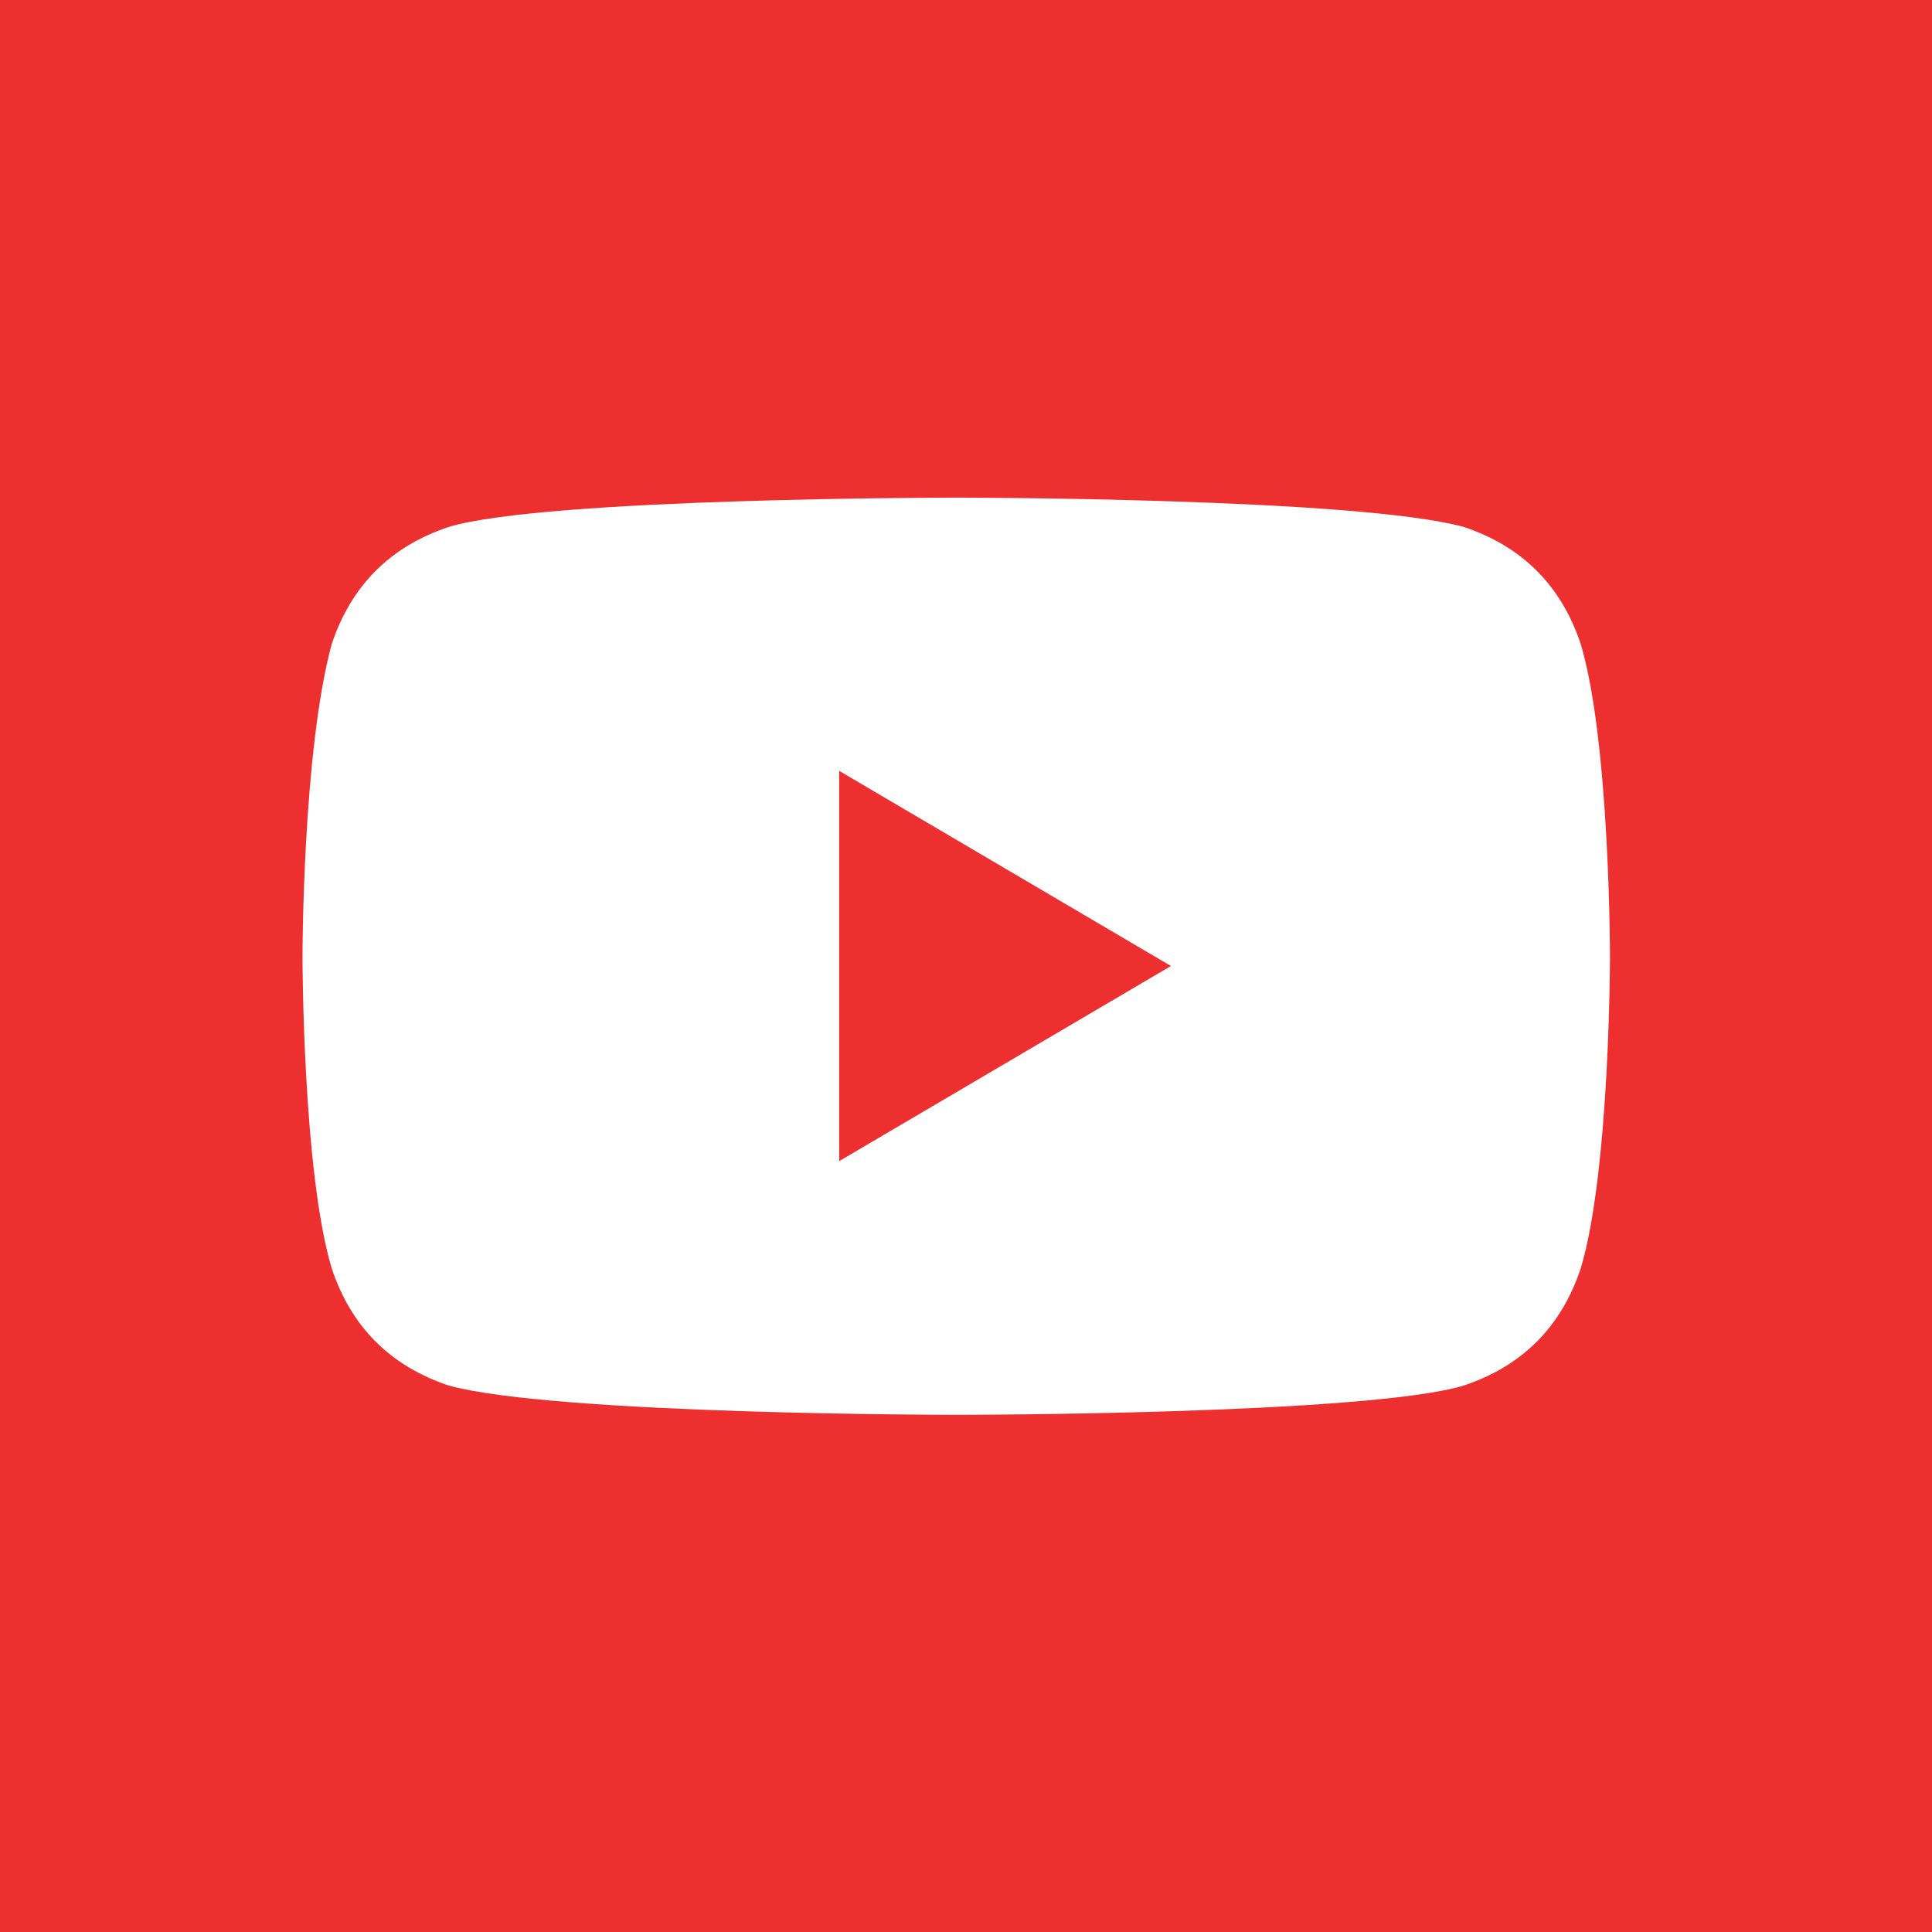 <svg width="28" height="28" viewBox="0 0 28 28" fill="none" xmlns="http://www.w3.org/2000/svg">
<path d="M0 0V28H28V0H0ZM22.909 18.384C22.626 19.232 22.061 19.798 21.212 20.081C19.798 20.505 13.859 20.505 13.859 20.505C13.859 20.505 8.061 20.505 6.505 20.081C5.657 19.798 5.091 19.232 4.808 18.384C4.384 16.97 4.384 13.859 4.384 13.859C4.384 13.859 4.384 10.889 4.808 9.333C5.091 8.485 5.657 7.919 6.505 7.636C7.919 7.212 13.859 7.212 13.859 7.212C13.859 7.212 19.657 7.212 21.212 7.636C22.061 7.919 22.626 8.485 22.909 9.333C23.333 10.748 23.333 13.859 23.333 13.859C23.333 13.859 23.333 16.97 22.909 18.384Z" fill="#ED2F2F"/>
<path d="M12.162 16.828L16.97 14L12.162 11.172V16.828Z" fill="#ED2F2F"/>
</svg>
